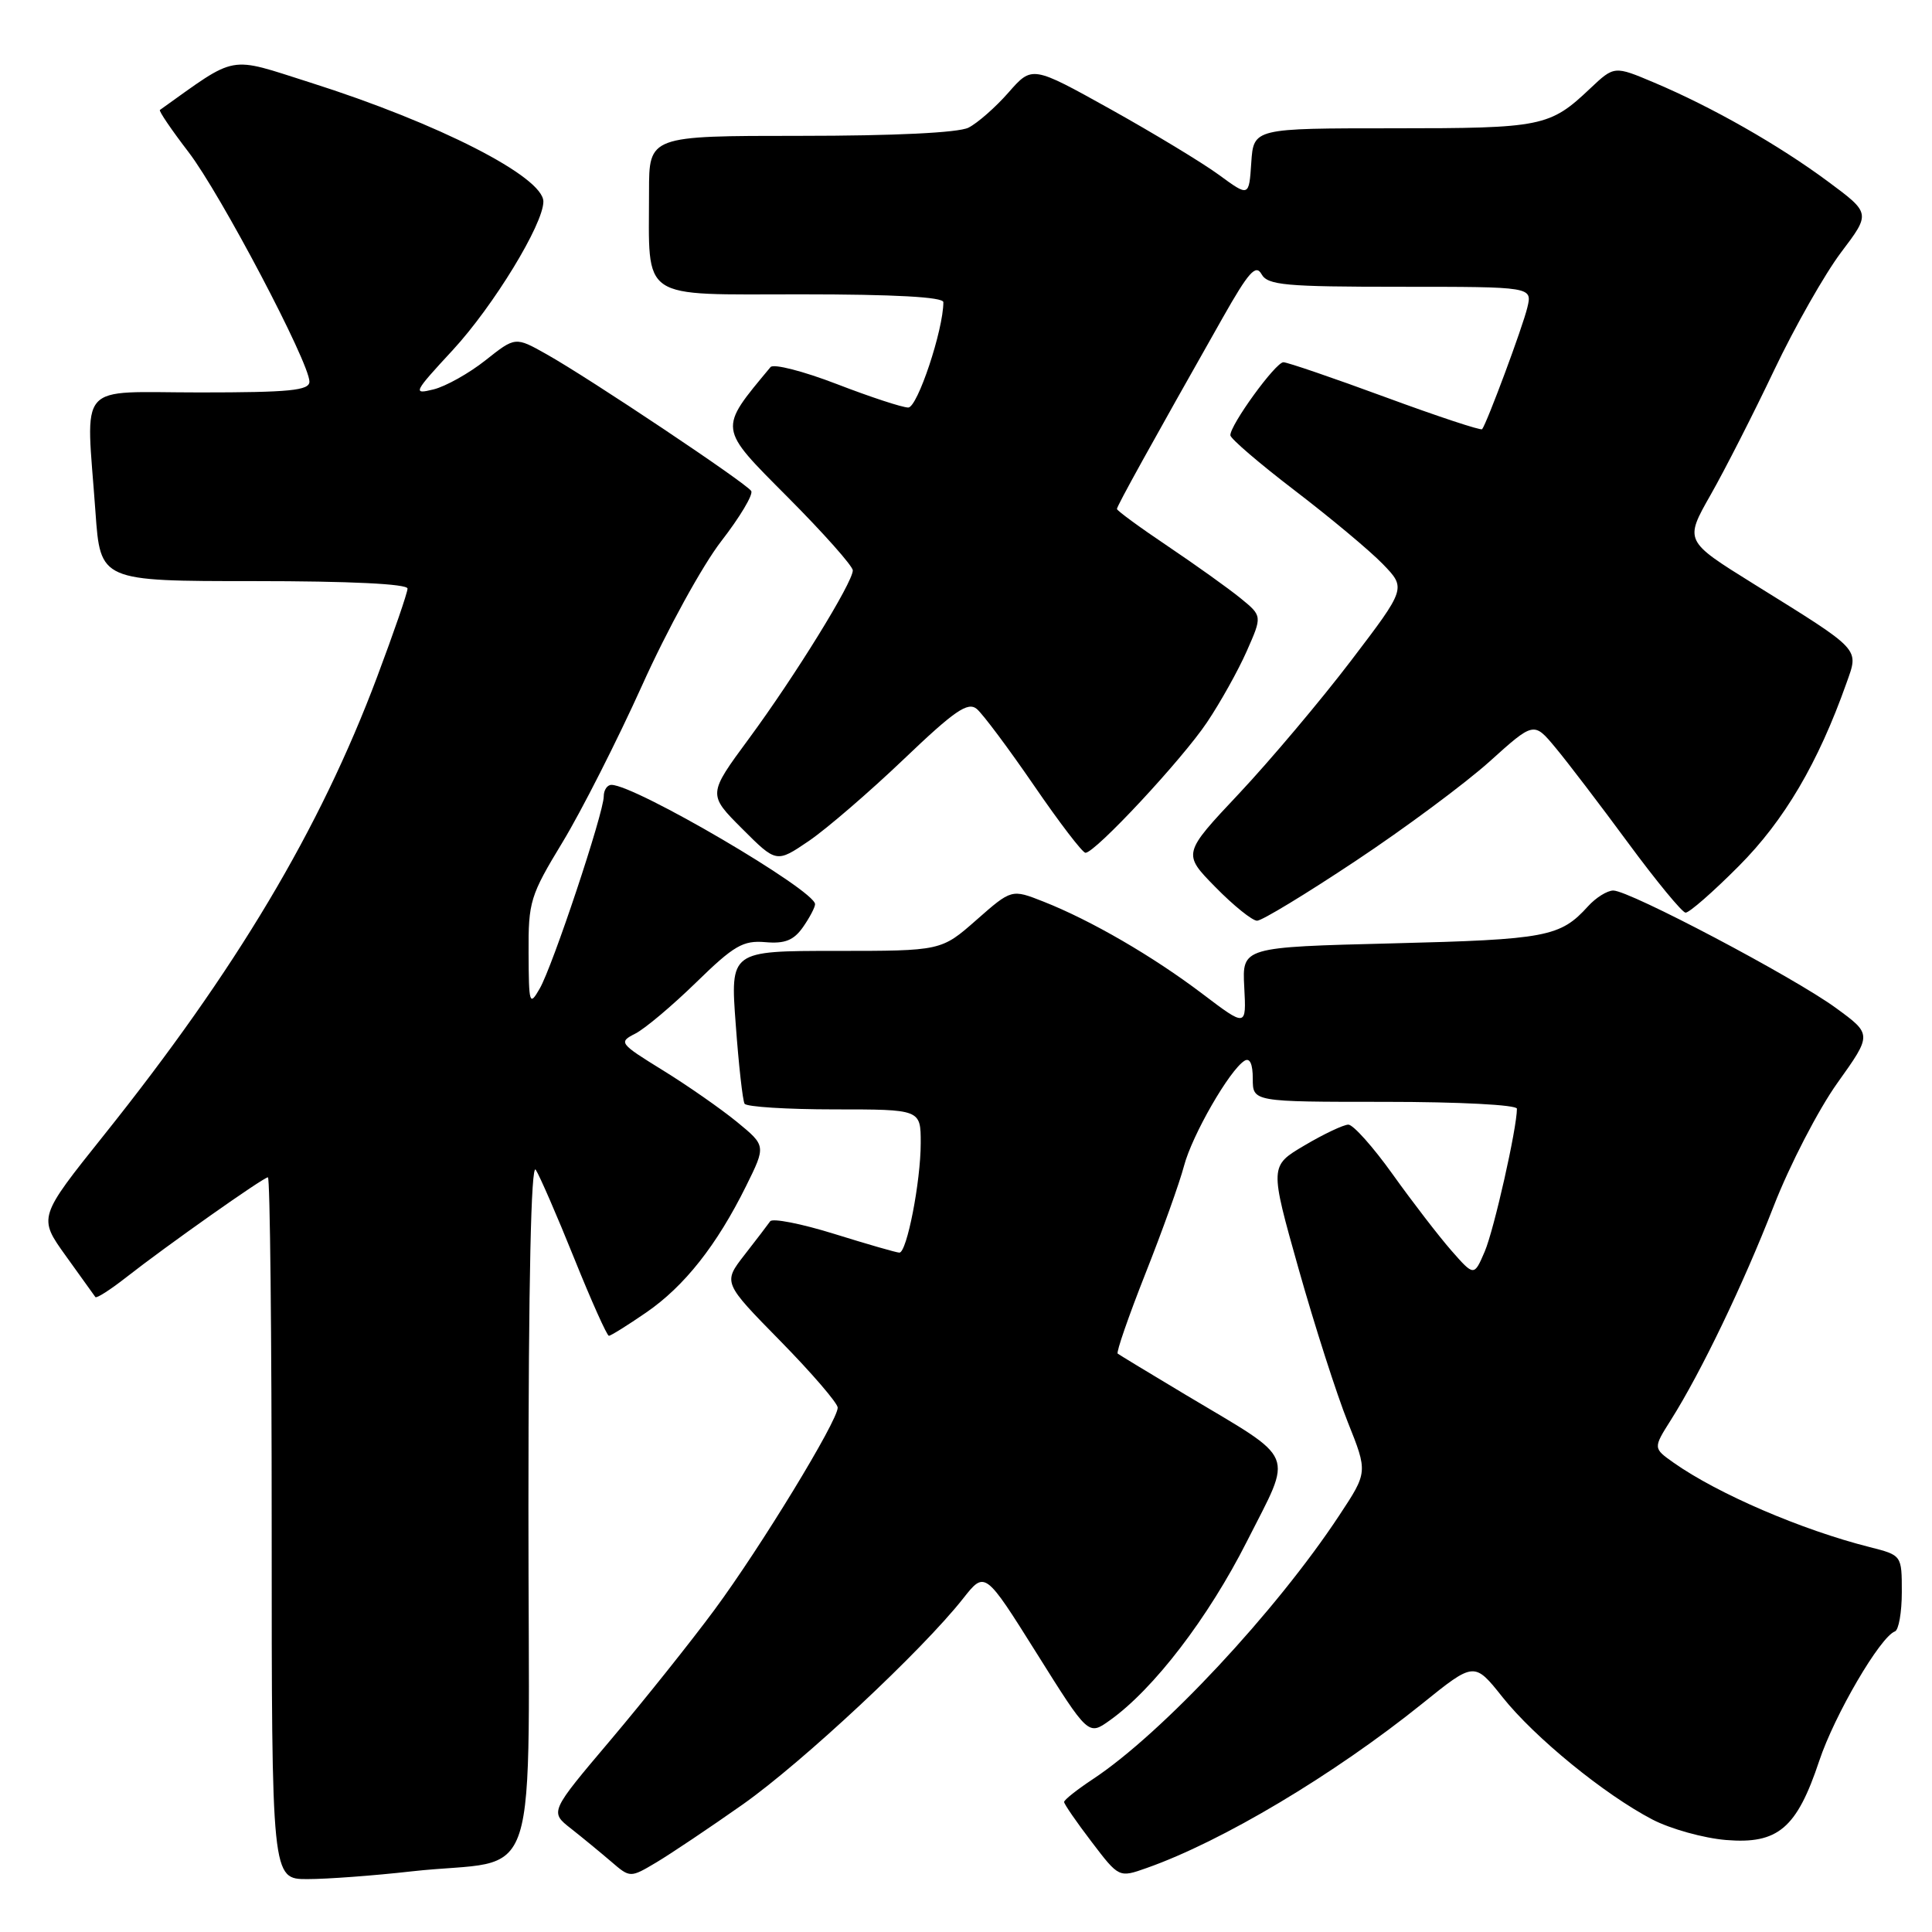 <?xml version="1.0" encoding="UTF-8" standalone="no"?>
<!DOCTYPE svg PUBLIC "-//W3C//DTD SVG 1.1//EN" "http://www.w3.org/Graphics/SVG/1.1/DTD/svg11.dtd" >
<svg xmlns="http://www.w3.org/2000/svg" xmlns:xlink="http://www.w3.org/1999/xlink" version="1.1" viewBox="0 0 256 256">
 <g >
 <path fill="currentColor"
d=" M 54.50 247.97 C 72.05 246.00 70.00 252.38 70.02 199.64 C 70.03 169.69 70.37 154.03 70.99 155.00 C 71.52 155.82 73.82 161.11 76.09 166.75 C 78.36 172.39 80.43 177.00 80.68 177.00 C 80.93 177.00 83.16 175.61 85.63 173.91 C 90.69 170.43 94.97 165.01 98.86 157.16 C 101.50 151.82 101.50 151.82 97.65 148.66 C 95.52 146.92 91.11 143.84 87.83 141.82 C 82.05 138.25 81.94 138.10 84.18 136.96 C 85.46 136.31 89.09 133.25 92.26 130.16 C 97.25 125.29 98.46 124.59 101.40 124.84 C 104.00 125.07 105.17 124.60 106.40 122.85 C 107.28 121.59 108.00 120.22 108.00 119.81 C 108.00 117.97 84.17 104.00 81.02 104.00 C 80.46 104.00 80.00 104.68 80.00 105.52 C 80.00 107.70 73.23 128.03 71.51 131.00 C 70.16 133.35 70.07 133.07 70.04 126.29 C 70.00 119.46 70.25 118.67 74.55 111.58 C 77.04 107.47 81.79 98.11 85.09 90.80 C 88.38 83.48 93.10 74.89 95.57 71.71 C 98.04 68.52 99.83 65.53 99.54 65.06 C 98.89 64.02 78.08 50.11 72.39 46.92 C 68.28 44.61 68.28 44.61 64.33 47.74 C 62.16 49.46 59.06 51.20 57.44 51.60 C 54.65 52.29 54.78 52.02 60.00 46.38 C 65.38 40.55 72.00 29.71 72.00 26.71 C 72.00 23.43 58.08 16.32 41.15 10.95 C 30.06 7.43 31.60 7.15 21.19 14.57 C 21.01 14.69 22.72 17.20 24.98 20.15 C 29.22 25.68 41.00 48.05 41.00 50.57 C 41.00 51.74 38.39 52.00 26.50 52.00 C 9.88 52.00 11.40 50.26 12.65 67.85 C 13.30 77.00 13.30 77.00 33.65 77.00 C 46.36 77.00 54.00 77.37 54.00 77.99 C 54.00 78.53 52.18 83.81 49.96 89.72 C 42.39 109.88 31.29 128.50 13.78 150.40 C 5.06 161.31 5.06 161.31 8.72 166.41 C 10.73 169.21 12.50 171.67 12.64 171.87 C 12.79 172.07 14.62 170.90 16.70 169.27 C 22.07 165.06 34.91 156.00 35.50 156.00 C 35.78 156.00 36.00 176.93 36.00 202.50 C 36.00 249.00 36.00 249.00 40.75 248.99 C 43.36 248.99 49.55 248.53 54.50 247.97 Z  M 98.43 239.09 C 106.37 233.48 122.18 218.71 127.61 211.82 C 130.51 208.14 130.51 208.14 137.36 219.06 C 144.21 229.99 144.21 229.99 147.05 227.96 C 152.86 223.83 160.10 214.38 165.23 204.23 C 171.35 192.12 172.03 193.74 157.14 184.84 C 152.39 182.00 148.32 179.53 148.10 179.36 C 147.89 179.18 149.54 174.42 151.77 168.77 C 154.01 163.12 156.31 156.69 156.89 154.48 C 157.97 150.39 162.92 141.79 164.90 140.56 C 165.61 140.12 166.00 140.97 166.00 142.94 C 166.00 146.00 166.00 146.00 183.50 146.00 C 193.37 146.00 201.00 146.40 201.00 146.91 C 201.00 149.49 197.97 162.93 196.74 165.82 C 195.32 169.13 195.32 169.13 192.30 165.69 C 190.64 163.79 187.15 159.26 184.55 155.62 C 181.95 151.98 179.30 149.01 178.66 149.02 C 178.02 149.03 175.41 150.26 172.86 151.77 C 168.23 154.50 168.23 154.50 172.08 168.16 C 174.20 175.67 177.13 184.80 178.59 188.44 C 181.24 195.07 181.24 195.07 177.47 200.78 C 169.07 213.52 153.99 229.67 144.85 235.72 C 142.73 237.12 141.00 238.49 141.00 238.77 C 141.00 239.05 142.64 241.43 144.64 244.05 C 148.27 248.82 148.27 248.82 151.94 247.52 C 161.93 244.00 176.73 235.17 188.43 225.76 C 195.35 220.18 195.35 220.18 199.09 224.88 C 203.36 230.24 212.59 237.78 218.96 241.10 C 221.35 242.34 225.73 243.56 228.70 243.81 C 235.59 244.38 238.08 242.27 241.06 233.32 C 243.09 227.23 249.14 216.88 251.09 216.17 C 251.59 215.98 252.00 213.64 252.00 210.96 C 252.00 206.08 252.00 206.08 247.75 205.00 C 238.72 202.72 227.62 197.94 221.77 193.82 C 219.04 191.89 219.04 191.89 221.41 188.14 C 225.38 181.85 230.96 170.26 235.02 159.83 C 237.14 154.38 240.94 147.03 243.47 143.49 C 248.06 137.06 248.06 137.06 243.28 133.57 C 237.72 129.50 215.92 118.00 213.77 118.00 C 212.97 118.00 211.46 118.94 210.42 120.09 C 206.75 124.14 204.93 124.49 184.54 125.00 C 164.59 125.50 164.59 125.50 164.87 130.80 C 165.15 136.10 165.15 136.10 159.33 131.69 C 152.76 126.71 144.56 121.95 138.27 119.47 C 134.04 117.80 134.04 117.80 129.38 121.90 C 124.72 126.00 124.72 126.00 110.74 126.00 C 96.76 126.00 96.76 126.00 97.49 135.75 C 97.88 141.11 98.41 145.84 98.66 146.25 C 98.91 146.66 104.27 147.00 110.56 147.00 C 122.00 147.00 122.00 147.00 122.00 151.45 C 122.00 156.56 120.16 166.01 119.17 165.98 C 118.80 165.98 114.92 164.86 110.55 163.50 C 106.18 162.14 102.35 161.39 102.05 161.83 C 101.75 162.26 100.22 164.27 98.65 166.28 C 95.80 169.95 95.80 169.95 103.40 177.69 C 107.58 181.95 111.00 185.93 111.00 186.52 C 111.00 188.28 100.77 205.06 94.67 213.31 C 91.56 217.52 85.37 225.27 80.93 230.53 C 72.84 240.09 72.84 240.09 75.65 242.29 C 77.20 243.51 79.59 245.48 80.98 246.67 C 83.50 248.84 83.50 248.84 87.00 246.76 C 88.92 245.61 94.07 242.16 98.43 239.09 Z  M 179.61 114.09 C 186.15 109.75 194.14 103.81 197.37 100.91 C 203.24 95.62 203.24 95.62 206.10 99.06 C 207.68 100.95 212.01 106.63 215.73 111.68 C 219.45 116.73 222.88 120.89 223.34 120.93 C 223.81 120.97 226.99 118.19 230.41 114.75 C 236.43 108.71 240.91 101.10 244.66 90.53 C 246.32 85.84 246.77 86.33 232.35 77.36 C 223.20 71.67 223.20 71.67 226.66 65.58 C 228.56 62.24 232.35 54.80 235.08 49.06 C 237.81 43.32 241.81 36.28 243.96 33.43 C 247.88 28.25 247.88 28.25 242.20 24.04 C 235.68 19.21 226.87 14.19 219.20 10.95 C 213.90 8.71 213.90 8.71 210.70 11.73 C 205.34 16.80 204.36 17.00 184.62 17.00 C 166.11 17.00 166.11 17.00 165.80 21.55 C 165.50 26.09 165.50 26.09 161.50 23.16 C 159.30 21.55 152.83 17.64 147.13 14.46 C 136.76 8.69 136.76 8.69 133.63 12.26 C 131.91 14.22 129.52 16.32 128.32 16.92 C 126.96 17.59 118.48 18.00 106.07 18.00 C 86.00 18.00 86.00 18.00 86.00 25.38 C 86.00 40.01 84.51 39.00 106.12 39.00 C 118.58 39.00 125.00 39.36 125.00 40.04 C 125.00 43.71 121.57 54.00 120.35 54.00 C 119.57 54.00 115.31 52.60 110.88 50.89 C 106.44 49.18 102.50 48.17 102.10 48.64 C 95.15 57.00 95.10 56.55 104.37 65.87 C 109.12 70.64 113.00 75.01 113.00 75.58 C 113.00 77.18 105.32 89.62 99.23 97.88 C 93.79 105.26 93.79 105.26 98.34 109.81 C 102.88 114.35 102.88 114.35 107.18 111.43 C 109.54 109.82 115.19 104.95 119.73 100.62 C 126.51 94.14 128.24 92.96 129.43 93.94 C 130.23 94.61 133.63 99.16 137.00 104.07 C 140.36 108.98 143.44 113.00 143.83 113.00 C 145.12 113.00 156.63 100.65 159.93 95.72 C 161.70 93.09 164.07 88.84 165.20 86.28 C 167.26 81.62 167.26 81.62 164.38 79.27 C 162.80 77.98 158.46 74.88 154.75 72.38 C 151.04 69.89 148.00 67.66 148.00 67.44 C 148.00 67.05 152.43 59.04 162.03 42.08 C 165.45 36.04 166.40 34.97 167.16 36.33 C 167.98 37.79 170.28 38.00 185.57 38.00 C 203.04 38.00 203.04 38.00 202.38 40.75 C 201.77 43.32 197.03 56.05 196.39 56.87 C 196.23 57.07 190.45 55.16 183.56 52.62 C 176.66 50.08 170.58 48.00 170.06 48.00 C 169.02 48.00 162.98 56.33 163.03 57.68 C 163.05 58.13 166.89 61.42 171.57 65.00 C 176.25 68.58 181.49 72.95 183.21 74.72 C 186.33 77.94 186.33 77.94 179.02 87.54 C 174.99 92.83 168.32 100.74 164.20 105.13 C 156.69 113.11 156.69 113.11 161.05 117.55 C 163.45 120.00 165.94 122.00 166.57 122.00 C 167.21 122.00 173.07 118.44 179.61 114.09 Z "/>
</g>
</svg>